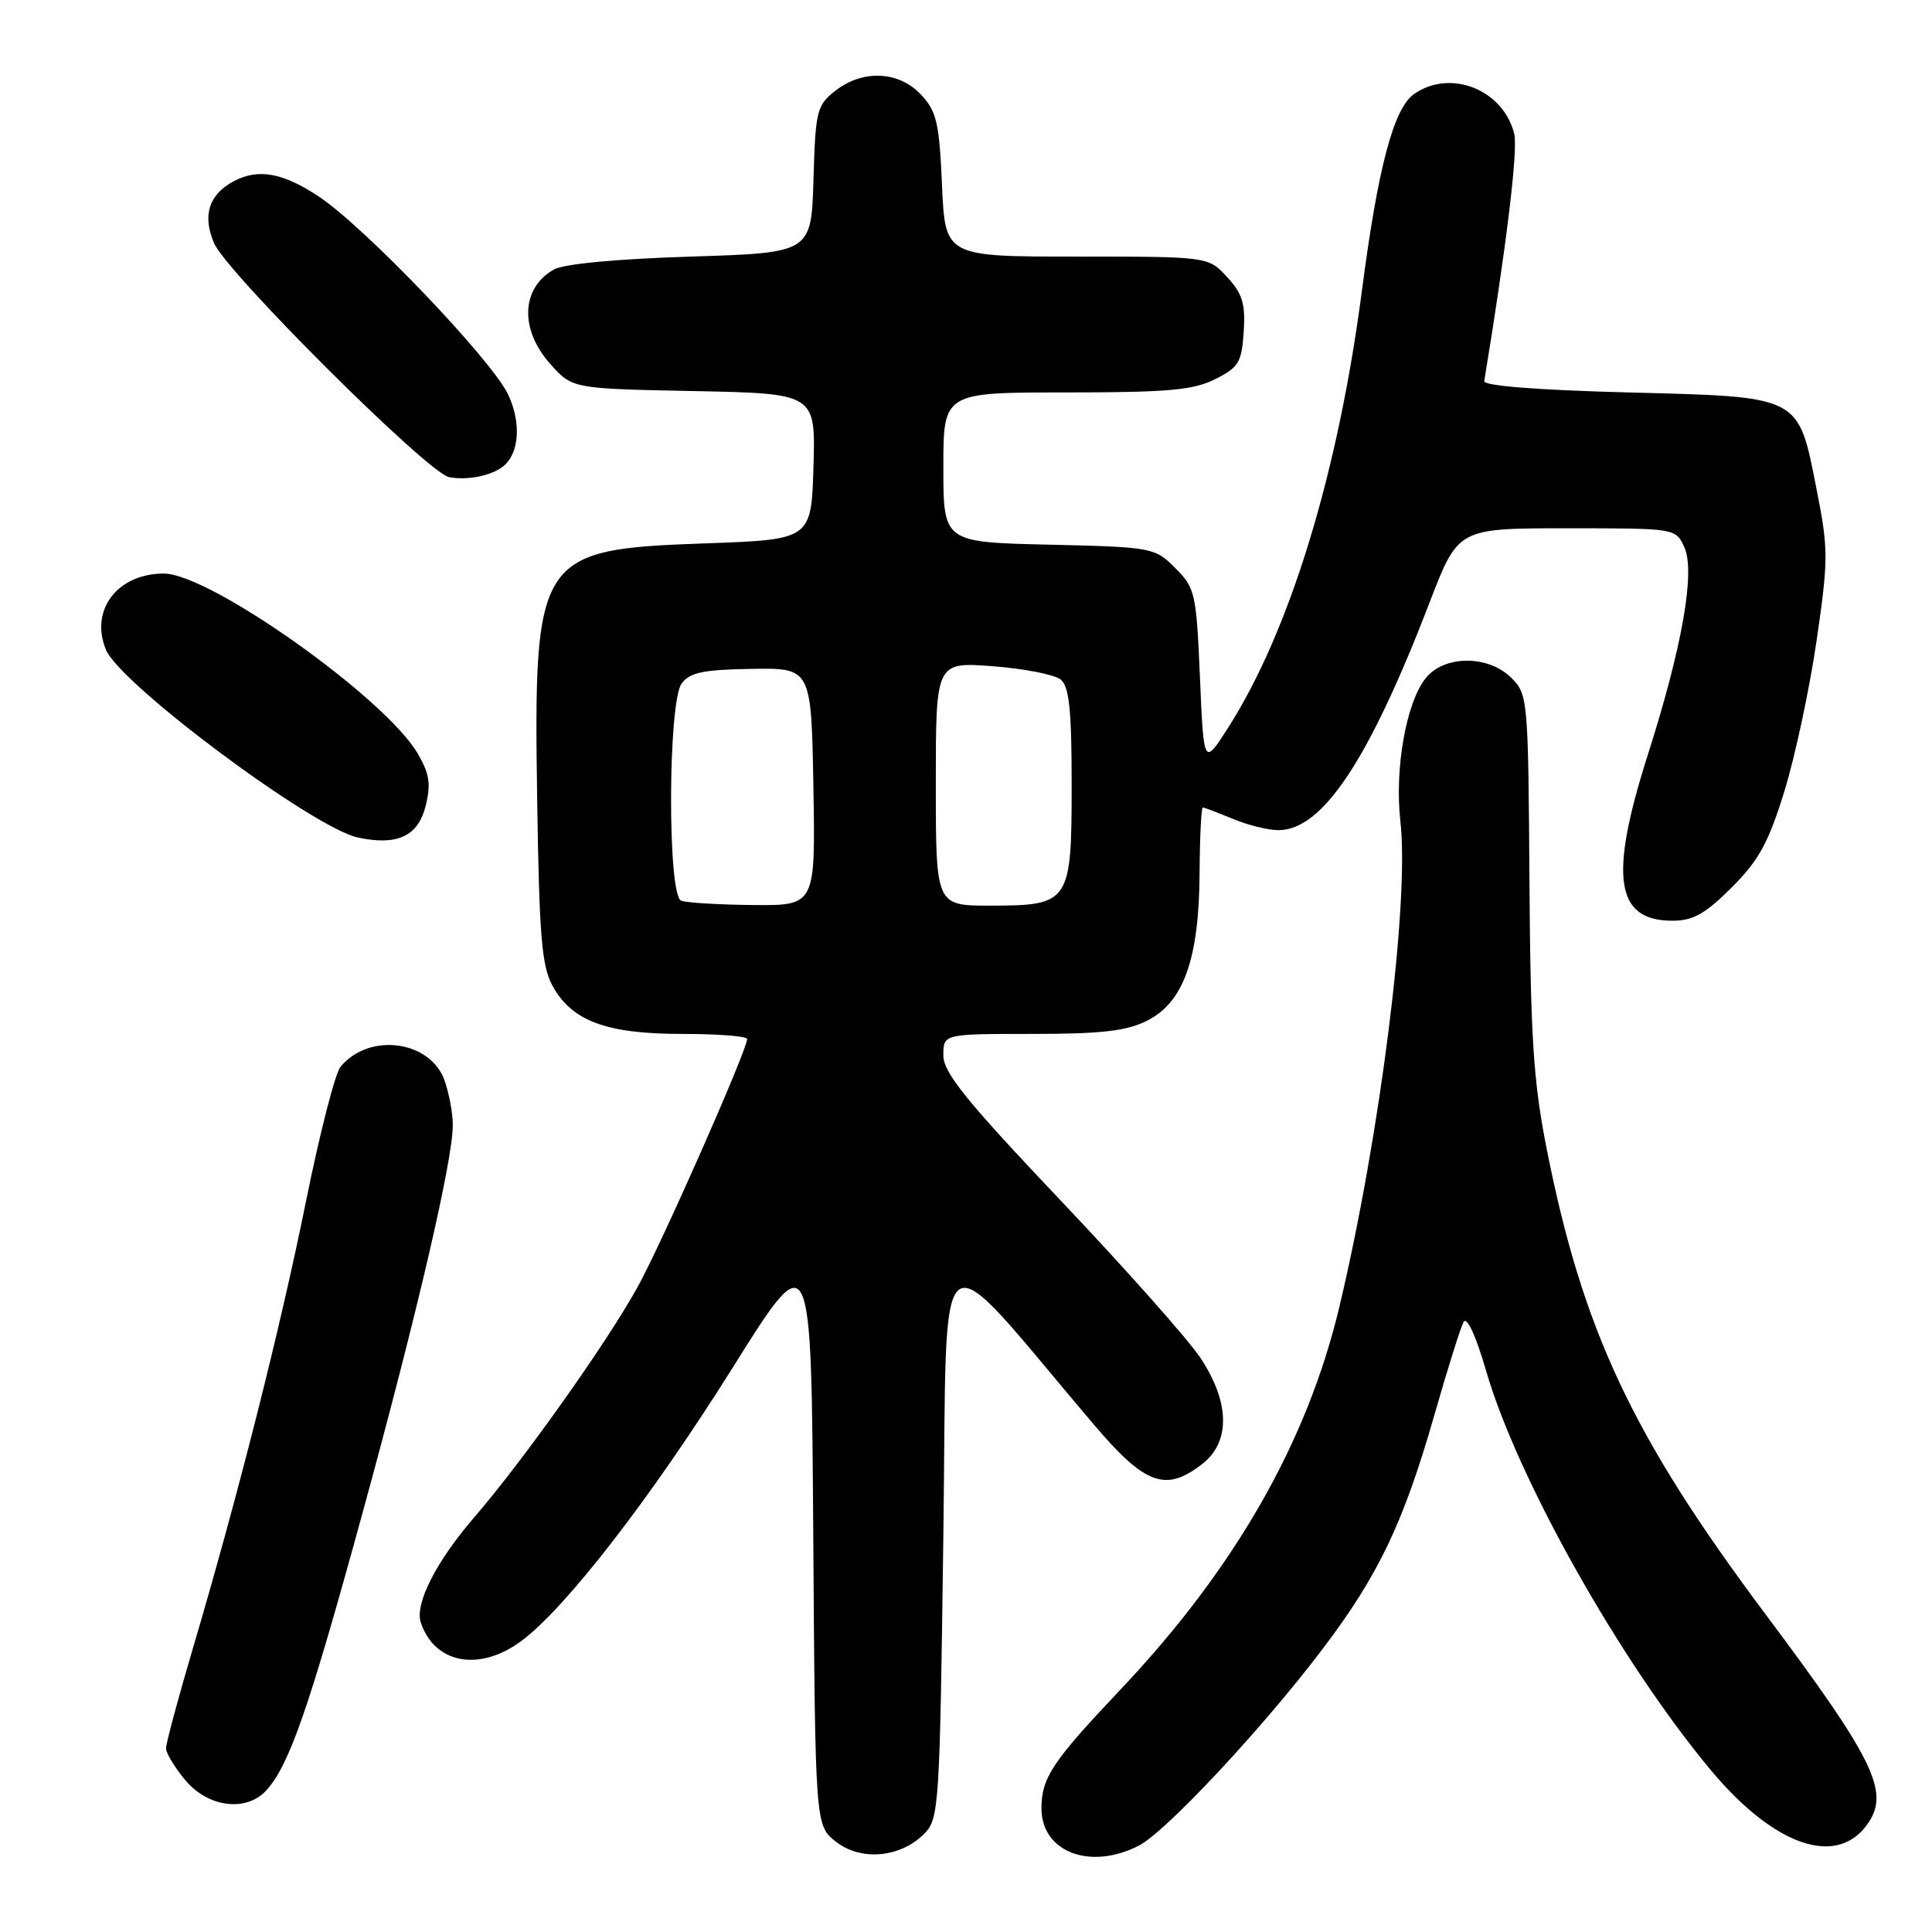 <?xml version="1.0" encoding="UTF-8" standalone="no"?>
<!DOCTYPE svg PUBLIC "-//W3C//DTD SVG 1.1//EN" "http://www.w3.org/Graphics/SVG/1.1/DTD/svg11.dtd" >
<svg xmlns="http://www.w3.org/2000/svg" xmlns:xlink="http://www.w3.org/1999/xlink" version="1.1" viewBox="0 0 256 256">
 <g >
 <path fill="currentColor"
d=" M 122.44 243.01 C 124.43 241.02 124.52 239.63 125.00 203.47 C 125.56 161.65 123.32 163.31 144.93 188.75 C 151.77 196.80 154.48 197.77 159.37 193.93 C 163.06 191.02 162.95 185.77 159.06 179.92 C 157.45 177.49 149.12 168.11 140.56 159.09 C 127.99 145.83 125.00 142.13 125.00 139.84 C 125.00 137.00 125.00 137.00 136.75 137.00 C 145.94 137.00 149.26 136.62 151.99 135.25 C 156.83 132.82 158.88 127.08 158.95 115.75 C 158.98 110.94 159.17 107.00 159.38 107.00 C 159.59 107.00 161.37 107.68 163.35 108.50 C 165.32 109.33 168.04 110.00 169.39 110.00 C 175.24 110.00 181.39 100.74 189.46 79.75 C 193.21 70.00 193.21 70.00 207.62 70.00 C 222.03 70.00 222.04 70.00 223.18 72.50 C 224.66 75.75 222.92 85.66 218.35 100.00 C 213.18 116.20 214.04 122.00 221.60 122.00 C 224.35 122.00 225.95 121.10 229.46 117.59 C 233.06 114.00 234.34 111.65 236.44 104.84 C 237.86 100.25 239.77 91.30 240.70 84.94 C 242.27 74.16 242.28 72.81 240.74 65.01 C 238.24 52.30 238.82 52.60 215.73 52.00 C 203.74 51.69 196.56 51.12 196.67 50.50 C 199.60 32.72 201.17 19.80 200.64 17.71 C 199.17 11.86 192.18 9.09 187.37 12.46 C 184.67 14.35 182.59 22.17 180.47 38.45 C 177.31 62.70 170.88 83.70 162.71 96.46 C 159.50 101.48 159.50 101.48 159.00 89.76 C 158.52 78.60 158.37 77.91 155.73 75.27 C 153.01 72.55 152.73 72.49 138.98 72.17 C 125.00 71.85 125.00 71.85 125.00 61.92 C 125.00 52.00 125.00 52.00 141.25 52.00 C 154.72 52.00 158.10 51.70 161.00 50.25 C 164.14 48.68 164.53 48.03 164.80 43.95 C 165.04 40.23 164.63 38.90 162.59 36.70 C 160.10 34.00 160.10 34.00 142.67 34.00 C 125.24 34.00 125.24 34.00 124.82 24.53 C 124.46 16.26 124.11 14.75 122.03 12.53 C 119.08 9.39 114.30 9.19 110.67 12.04 C 108.23 13.96 108.05 14.70 107.79 23.79 C 107.50 33.50 107.50 33.50 91.50 34.00 C 81.62 34.31 74.68 34.97 73.37 35.72 C 69.04 38.20 68.84 43.67 72.92 48.23 C 75.83 51.50 75.83 51.50 91.95 51.82 C 108.07 52.14 108.07 52.14 107.79 61.82 C 107.50 71.50 107.50 71.50 93.45 72.00 C 71.18 72.79 70.69 73.55 71.18 106.09 C 71.45 123.97 71.78 128.01 73.21 130.62 C 75.77 135.30 80.35 137.00 90.40 137.00 C 95.13 137.00 99.00 137.30 99.00 137.67 C 99.00 139.13 87.63 164.89 84.45 170.60 C 80.32 178.05 69.33 193.53 62.86 201.03 C 57.79 206.90 54.93 212.52 55.76 215.00 C 57.58 220.45 63.51 221.55 69.04 217.47 C 74.94 213.12 86.30 198.43 97.11 181.18 C 107.50 164.60 107.50 164.60 107.76 203.24 C 108.02 241.87 108.02 241.87 110.76 244.03 C 114.07 246.63 119.27 246.17 122.44 243.01 Z  M 150.93 244.54 C 154.51 242.69 167.33 228.96 175.25 218.50 C 182.66 208.72 185.96 201.81 190.06 187.50 C 191.79 181.45 193.53 175.91 193.93 175.18 C 194.37 174.39 195.55 176.94 196.90 181.59 C 201.06 195.93 214.69 220.15 226.68 234.54 C 235.23 244.78 243.63 247.55 247.63 241.44 C 250.35 237.30 248.16 232.90 233.98 213.95 C 216.27 190.28 209.70 176.31 204.91 152.06 C 203.18 143.28 202.80 137.34 202.66 116.78 C 202.50 92.65 202.45 92.00 200.27 89.83 C 197.23 86.78 191.40 86.79 188.94 89.83 C 186.33 93.04 184.77 101.85 185.56 108.83 C 186.77 119.55 182.90 150.34 177.47 173.18 C 173.19 191.14 163.60 207.90 148.40 223.95 C 139.45 233.40 138.00 235.58 138.00 239.61 C 138.00 245.41 144.47 247.88 150.93 244.54 Z  M 35.31 237.21 C 38.33 233.87 40.95 226.34 47.92 200.90 C 55.21 174.35 60.00 153.78 60.00 149.07 C 60.00 147.55 59.51 144.90 58.92 143.20 C 57.05 137.85 48.93 136.76 45.12 141.35 C 44.41 142.21 42.35 150.24 40.54 159.21 C 37.12 176.12 31.62 197.88 25.54 218.48 C 23.59 225.07 22.00 231.00 22.00 231.66 C 22.00 232.31 23.17 234.23 24.59 235.92 C 27.62 239.52 32.67 240.13 35.31 237.21 Z  M 56.40 106.79 C 57.12 103.91 56.92 102.54 55.35 99.85 C 51.04 92.47 27.80 76.00 21.71 76.00 C 15.54 76.00 11.87 80.85 14.04 86.10 C 15.93 90.66 41.50 109.72 47.44 110.98 C 52.64 112.09 55.39 110.81 56.40 106.79 Z  M 66.65 61.81 C 68.81 60.13 69.10 56.02 67.33 52.28 C 65.14 47.66 48.30 30.05 42.24 26.04 C 37.46 22.87 34.20 22.29 30.96 24.02 C 27.66 25.79 26.79 28.56 28.37 32.23 C 30.10 36.20 56.69 62.67 59.50 63.22 C 61.88 63.68 65.06 63.06 66.65 61.81 Z  M 90.25 119.34 C 88.43 118.60 88.50 93.07 90.32 90.57 C 91.39 89.11 93.18 88.73 99.57 88.63 C 107.50 88.50 107.50 88.50 107.78 104.25 C 108.05 120.00 108.05 120.00 99.78 119.92 C 95.22 119.88 90.94 119.62 90.25 119.34 Z  M 124.00 103.86 C 124.00 87.71 124.00 87.71 131.56 88.28 C 135.72 88.60 139.77 89.39 140.56 90.05 C 141.68 90.98 142.00 94.11 142.00 103.97 C 142.00 119.64 141.76 120.00 131.17 120.00 C 124.00 120.00 124.00 120.00 124.00 103.86 Z "/>
</g>
</svg>